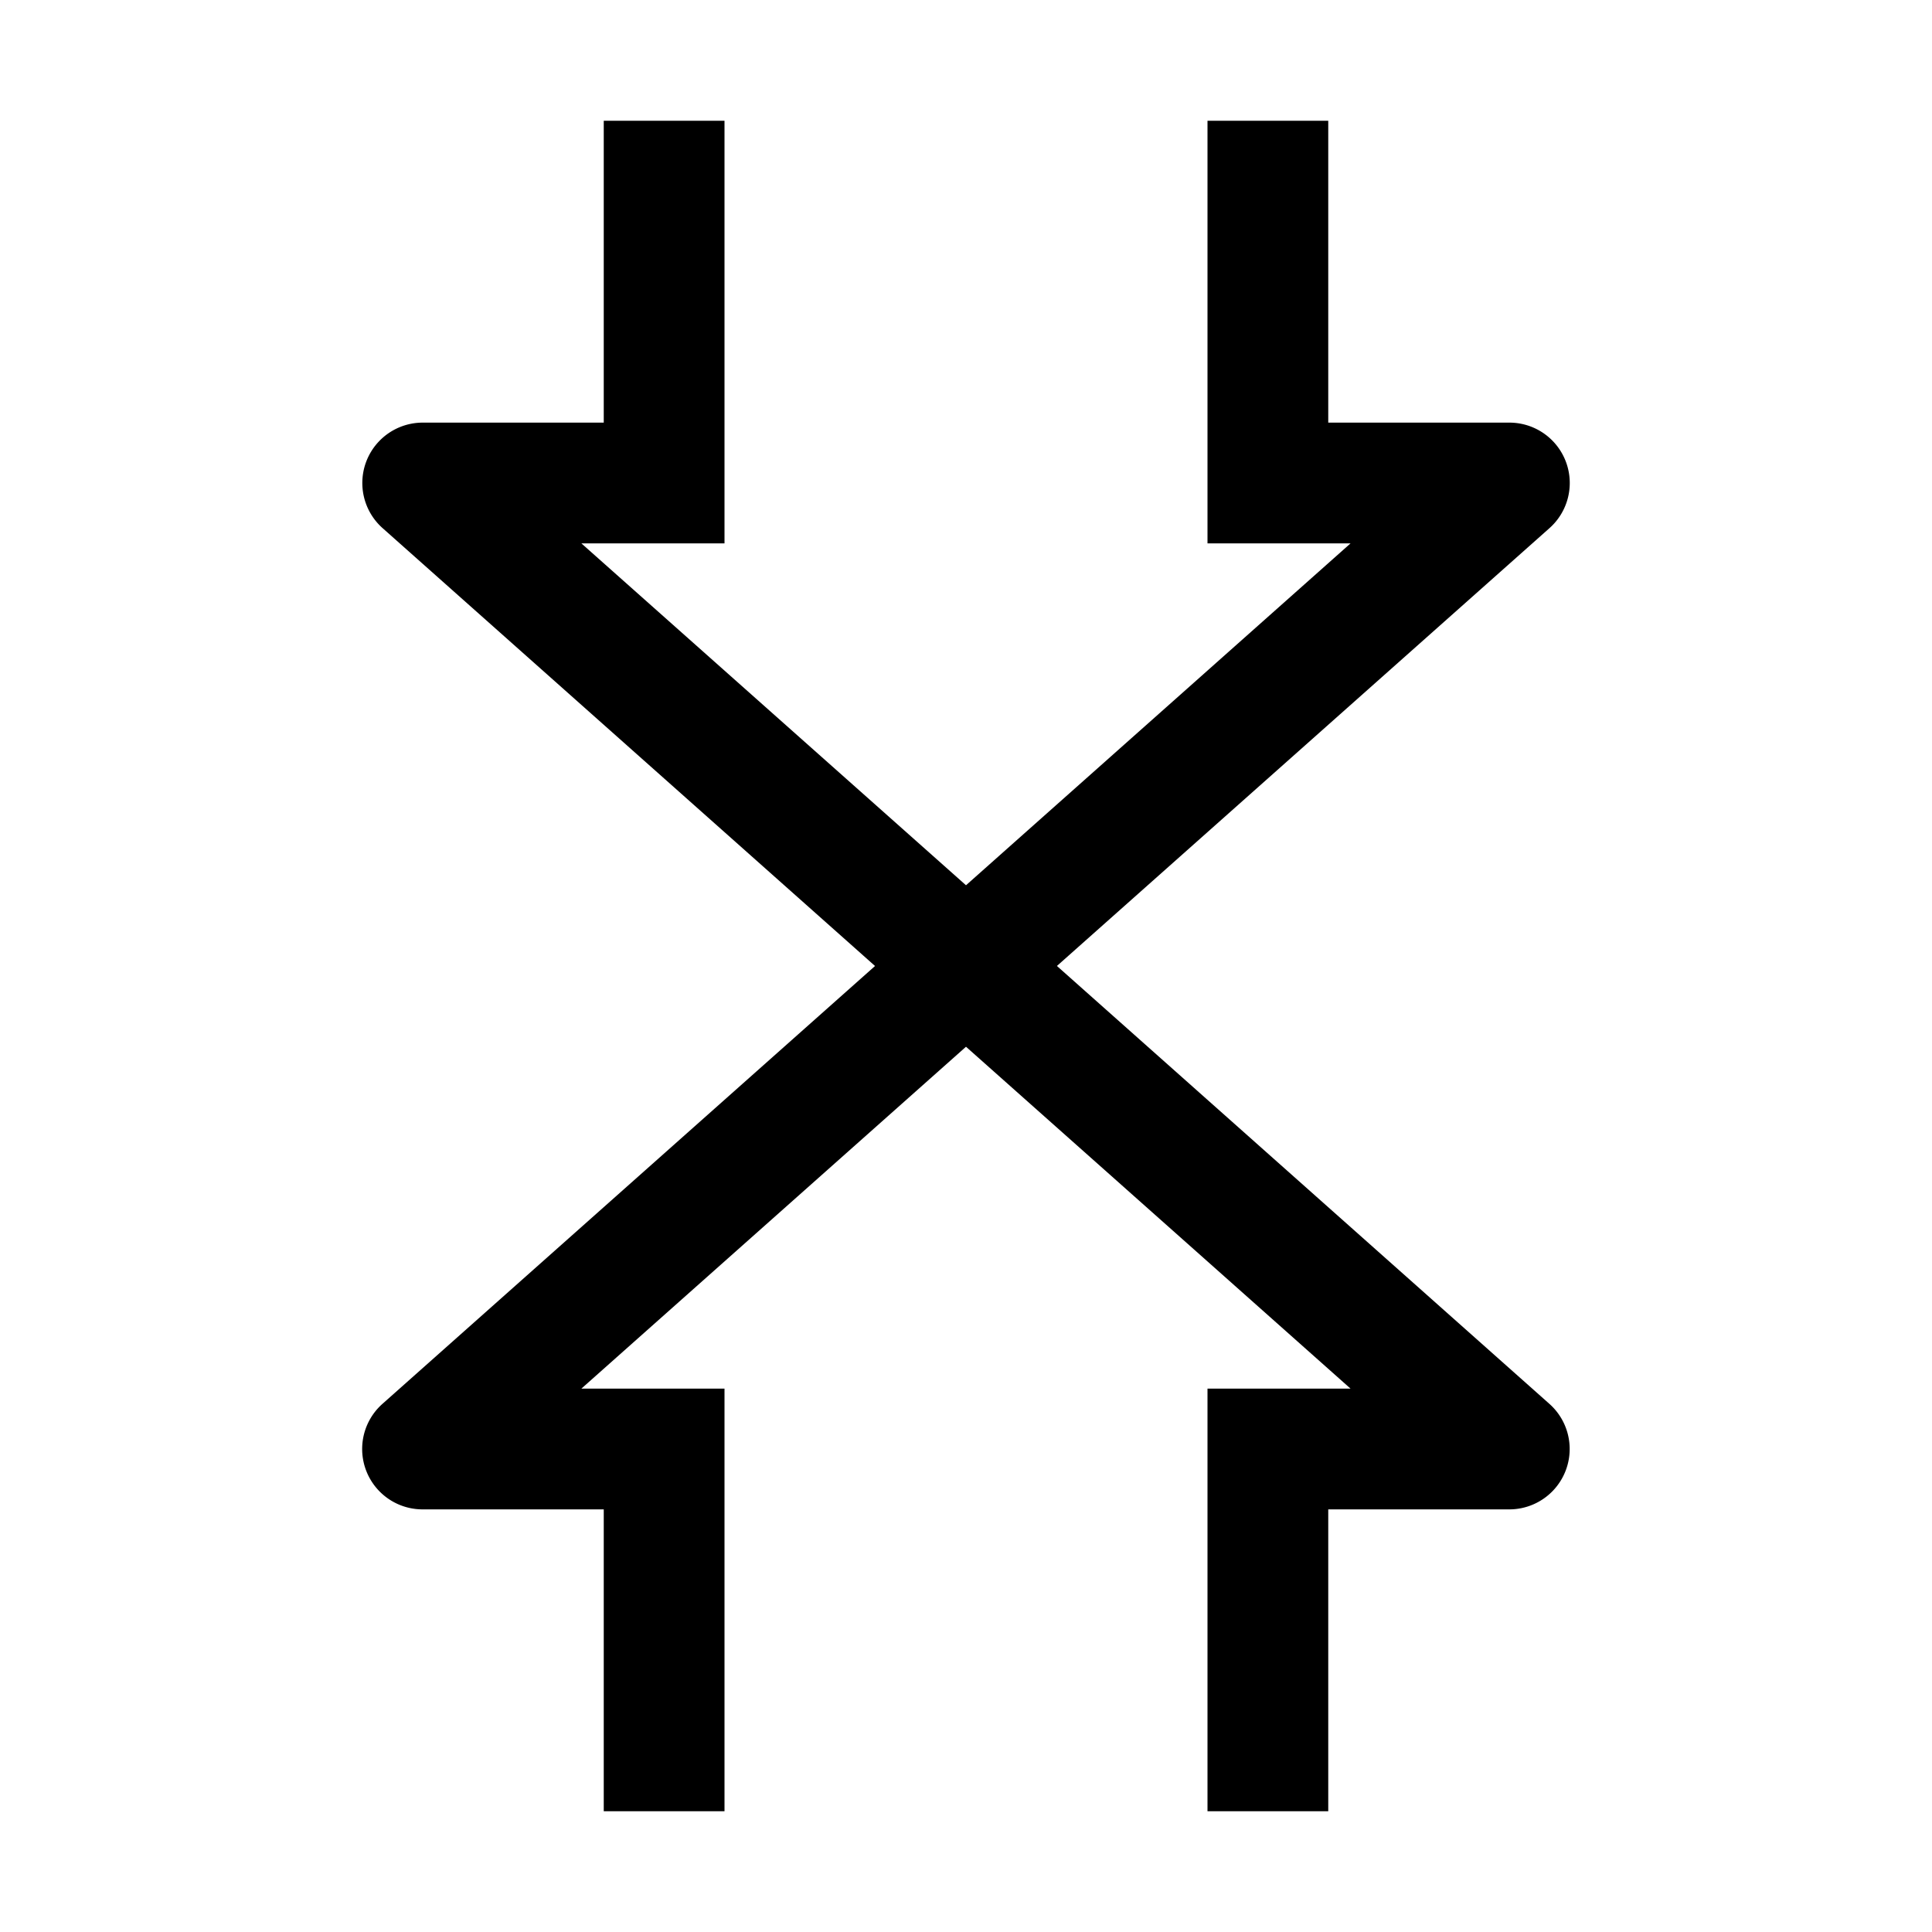 <svg width="32" height="32" fill="currentColor" viewBox="0 0 24 24" xmlns="http://www.w3.org/2000/svg">
<path d="m13.129 12 6.12-5.44a.75.75 0 0 0-.499-1.31H16.5V1.5H15v5.25h1.777L12 10.997 7.222 6.75H9V1.5H7.5v3.75H5.25a.75.75 0 0 0-.498 1.31L10.87 12l-6.12 5.44a.75.75 0 0 0 .499 1.31H7.5v3.75H9v-5.25H7.222L12 13.003l4.777 4.247H15v5.25h1.5v-3.75h2.25a.75.75 0 0 0 .498-1.31L13.13 12Z"></path>
</svg>